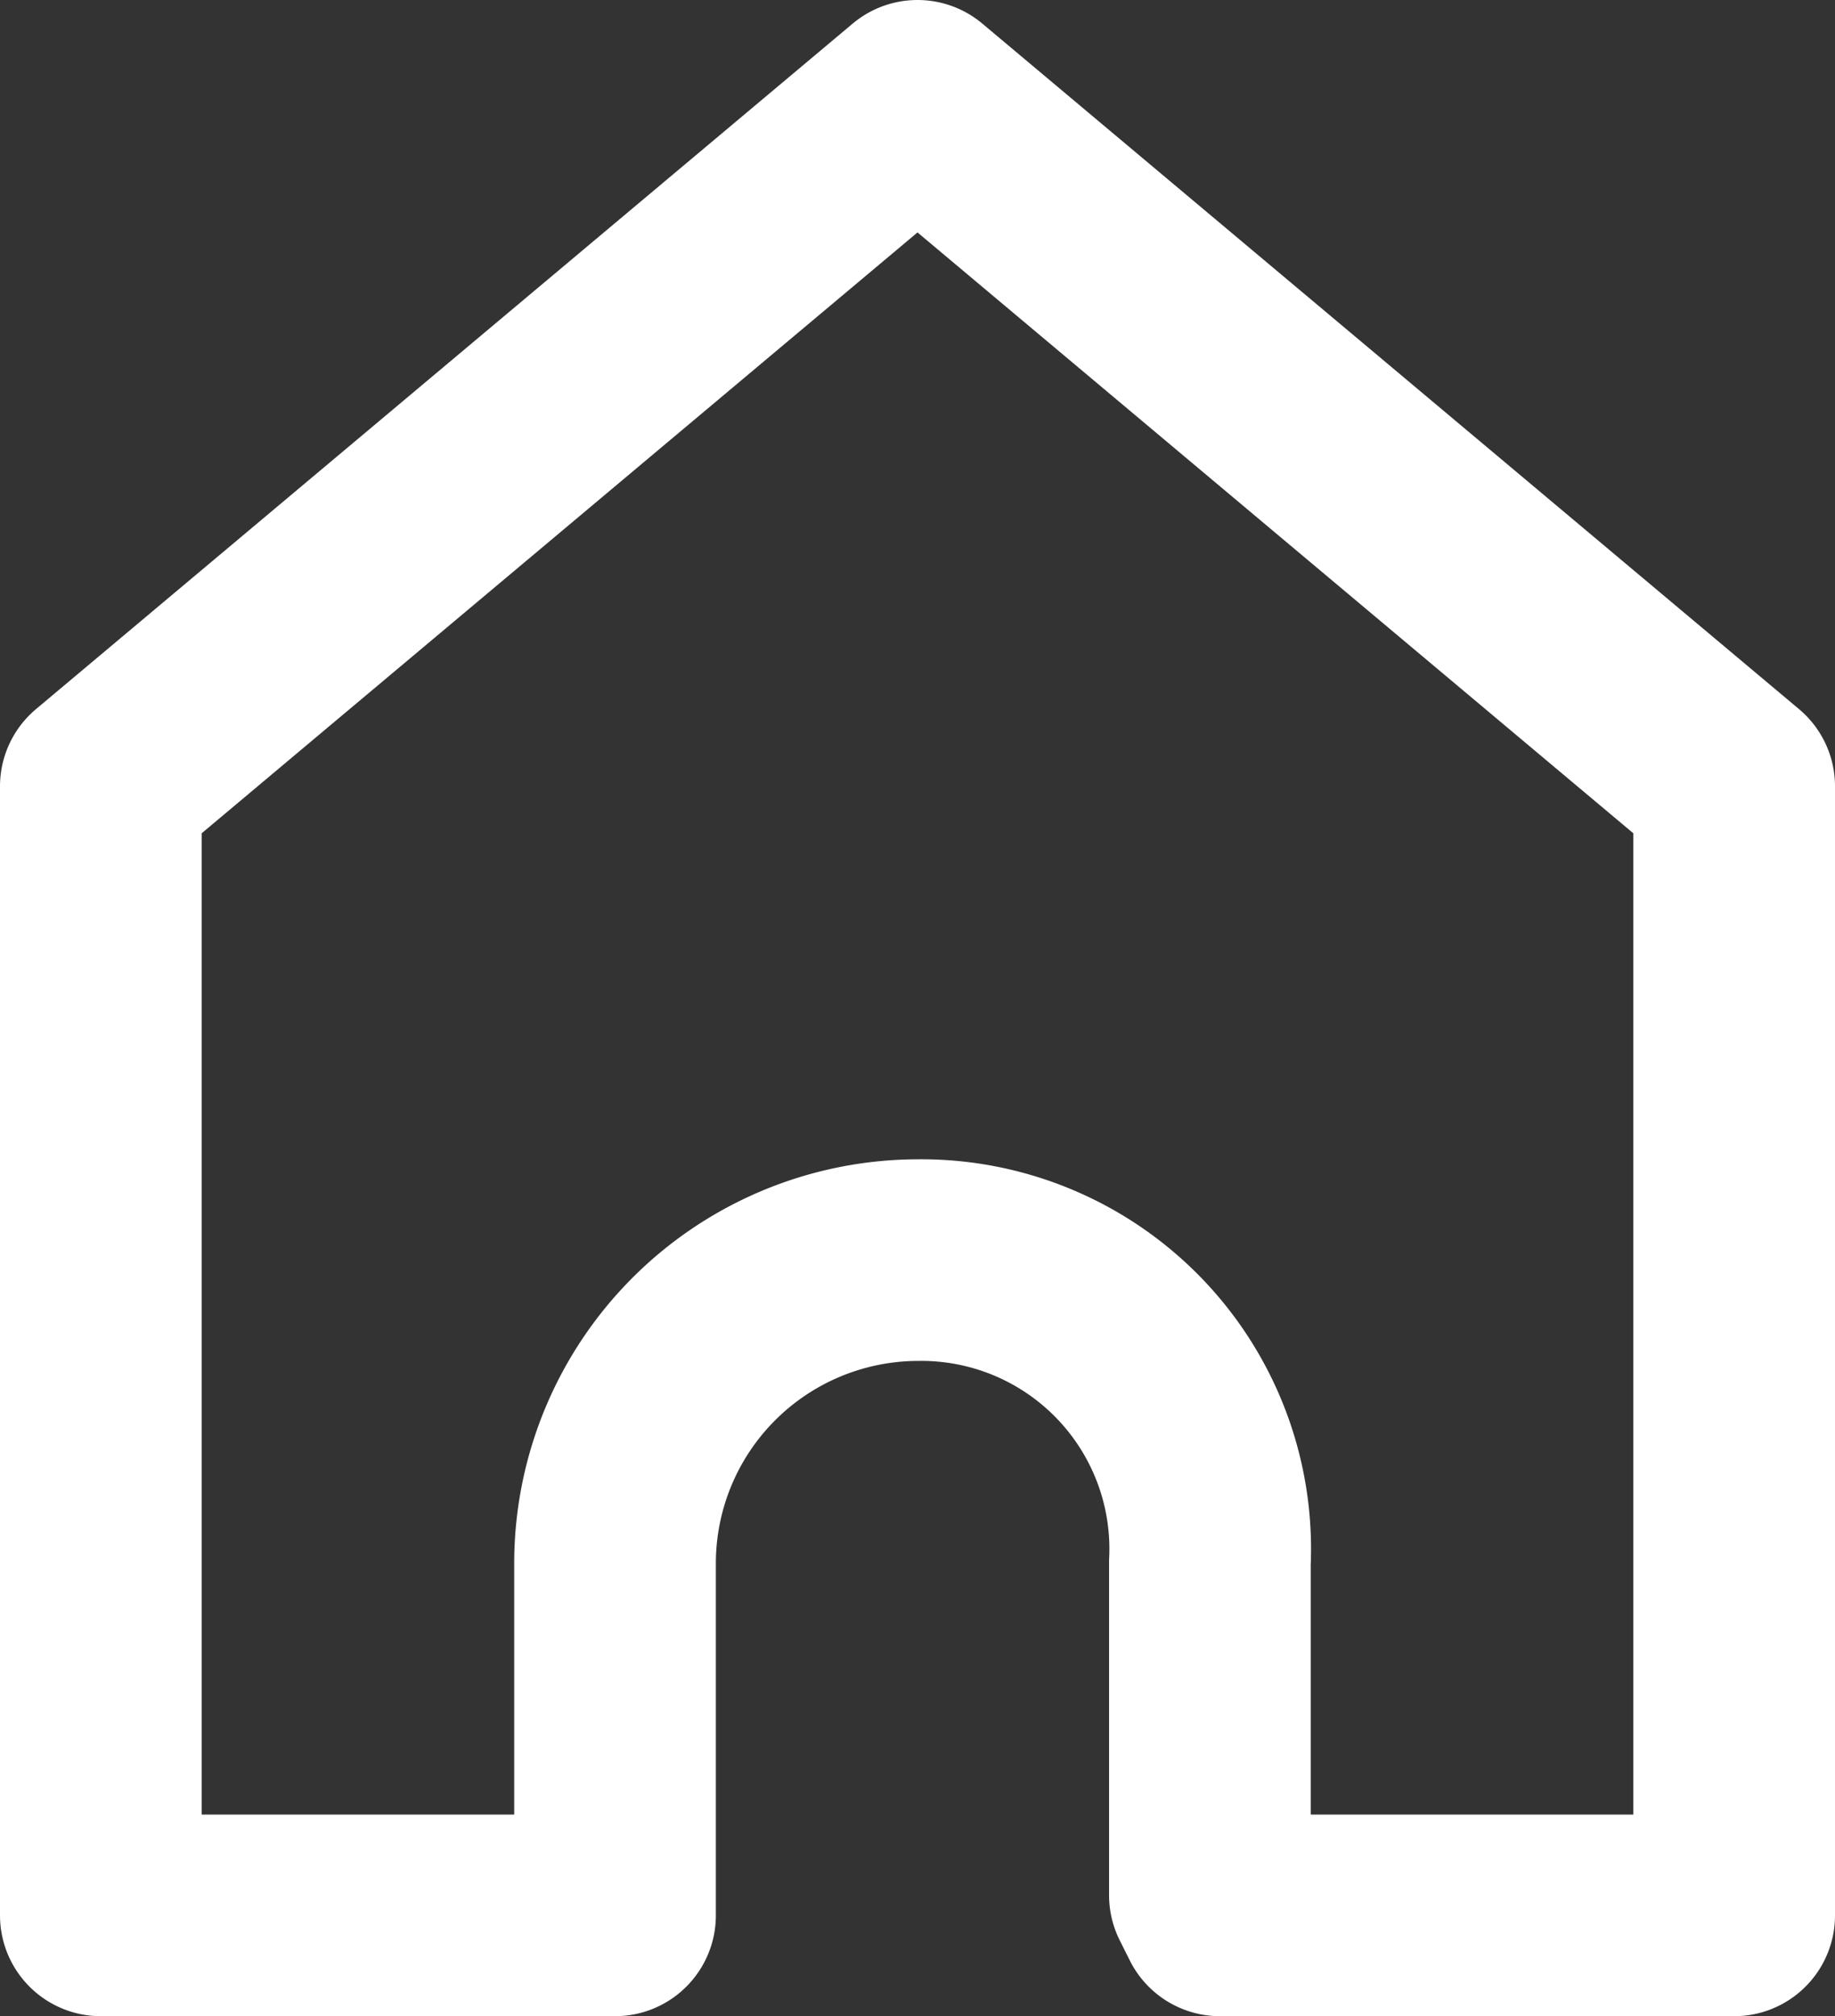 <svg xmlns="http://www.w3.org/2000/svg" xmlns:xlink="http://www.w3.org/1999/xlink" width="18.2" height="20" viewBox="0 0 18.2 20">
  <rect x="0" y="0" width="18.2" height="20" fill="#333333" stroke="none"/>
  <defs>
    <clipPath id="clip-path">
      <rect width="18.2" height="20" fill="none"/>
    </clipPath>
  </defs>
  <g id="Icon_Home_Inactive" data-name="Icon Home Inactive" clip-path="url(#clip-path)">
    <path id="icn_home_inactive" d="M9.1,12.5a3.009,3.009,0,0,0-3,3V19H1V7.8L9.1,1l8.1,6.8V19H12.1l-.1-.2V15.5a2.865,2.865,0,0,0-2.9-3" fill="none" stroke="#fff" stroke-linecap="round" stroke-linejoin="round" stroke-miterlimit="10" stroke-width="2"/>
  </g>
</svg>
